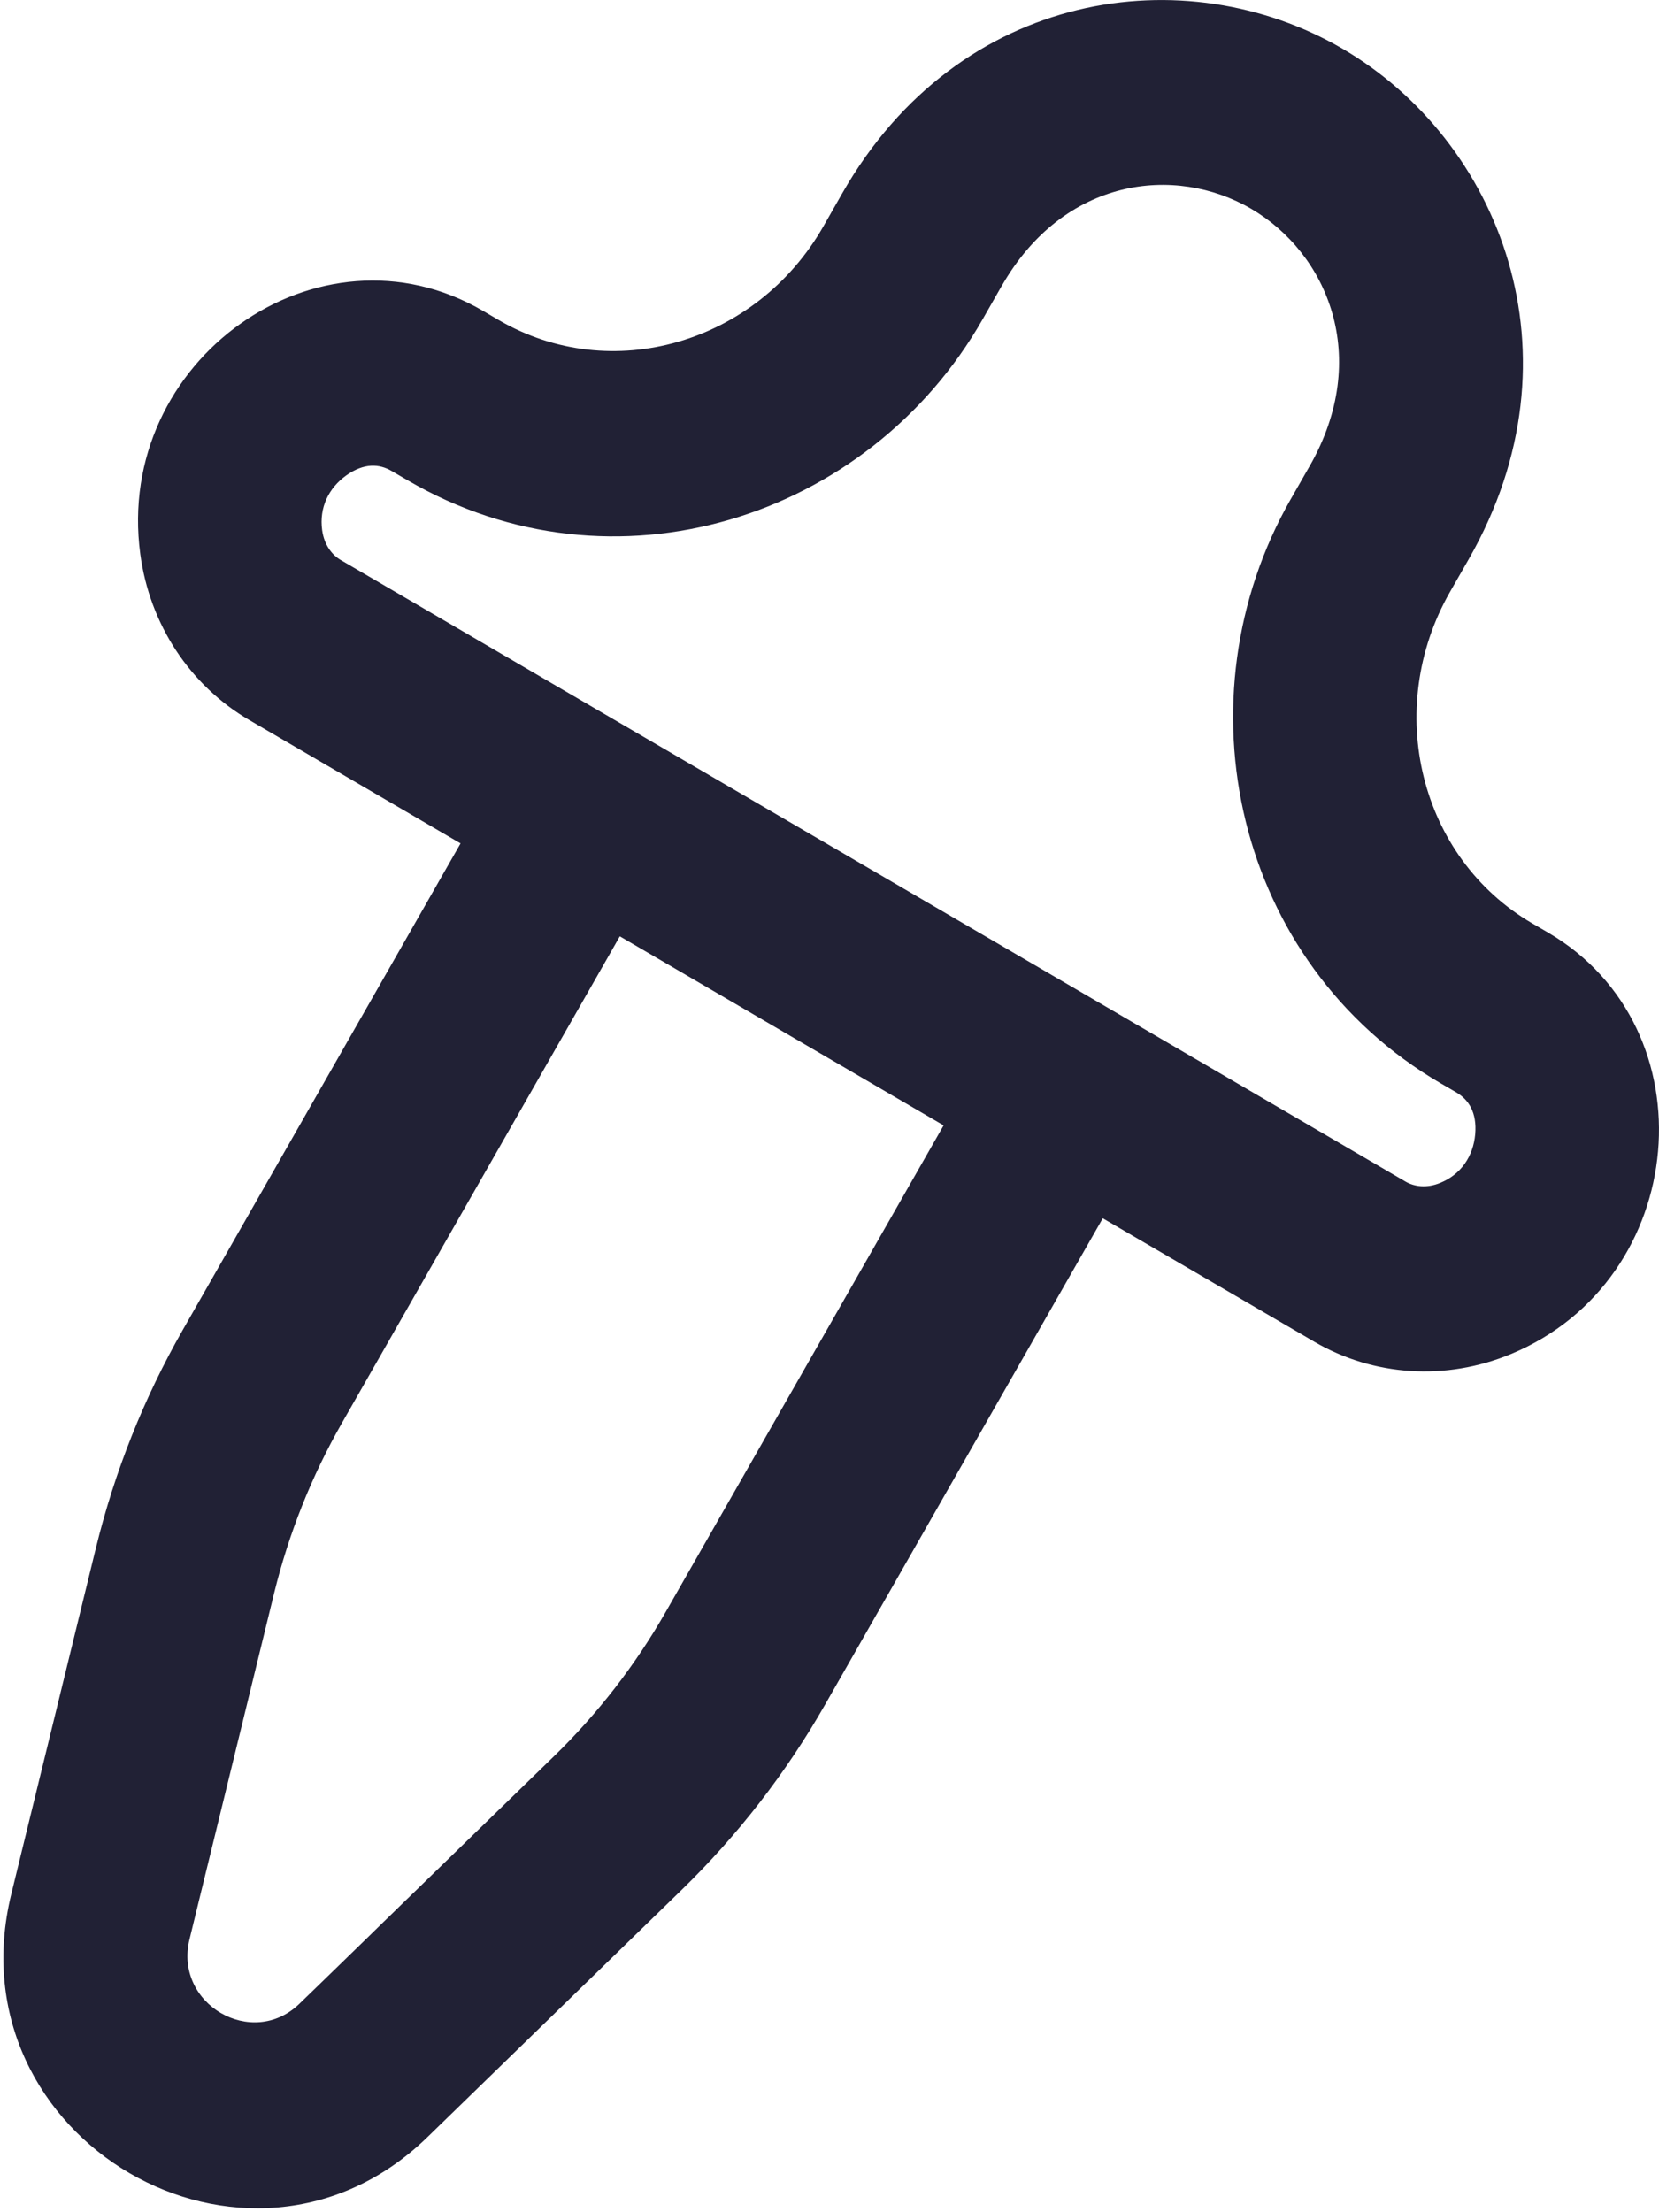 <svg width="18" height="24" viewBox="0 0 18 24" fill="none" xmlns="http://www.w3.org/2000/svg">
<path fill-rule="evenodd" clip-rule="evenodd" d="M5.989 7.414L3.696 6.075C3.602 6.02 3.517 5.912 3.495 5.75C3.463 5.51 3.562 5.297 3.758 5.157C3.951 5.02 4.116 5.032 4.248 5.109L4.42 5.209C6.654 6.513 9.423 5.633 10.662 3.463L10.662 3.463L10.662 3.462L10.663 3.461L10.663 3.461L10.664 3.46L10.664 3.459L10.664 3.459L10.665 3.458L10.665 3.457L10.666 3.457L10.666 3.456L10.666 3.455L10.667 3.455L10.667 3.454L10.668 3.453L10.668 3.453L10.668 3.452L10.669 3.451L10.669 3.451L10.669 3.45L10.67 3.449L10.67 3.449L10.671 3.448L10.671 3.447L10.671 3.447L10.672 3.446L10.672 3.445L10.672 3.445L10.673 3.444L10.673 3.443L10.674 3.443L10.674 3.442L10.674 3.441L10.675 3.441L10.675 3.44L10.675 3.439L10.676 3.439L10.676 3.438L10.677 3.437L10.677 3.437L10.678 3.436L10.678 3.435L10.678 3.435L10.679 3.434L10.679 3.433L10.679 3.433L10.68 3.432L10.68 3.431L10.681 3.43L10.681 3.43L10.681 3.429L10.682 3.428L10.682 3.428L10.682 3.427L10.683 3.426L10.683 3.426L10.684 3.425L10.684 3.424L10.684 3.424L10.685 3.423L10.685 3.422L10.686 3.422L10.686 3.421L10.686 3.42L10.687 3.42L10.687 3.419L10.688 3.418L10.688 3.418L10.688 3.417L10.689 3.416L10.689 3.416L10.689 3.415L10.69 3.414L10.69 3.414L10.691 3.413L10.691 3.412L10.691 3.412L10.692 3.411L10.692 3.41L10.693 3.409L10.693 3.409L10.693 3.408L10.694 3.407L10.694 3.407L10.694 3.406L10.695 3.405L10.695 3.405L10.696 3.404L10.696 3.403L10.696 3.403L10.697 3.402L10.697 3.401L10.698 3.401L10.698 3.4L10.698 3.399L10.699 3.399L10.699 3.398L10.7 3.397L10.7 3.397L10.7 3.396L10.701 3.395L10.701 3.395L10.701 3.394L10.702 3.393L10.702 3.393L10.703 3.392L10.703 3.391L10.703 3.39L10.704 3.39L10.704 3.389L10.705 3.388L10.705 3.388L10.705 3.387L10.706 3.386L10.706 3.386L10.707 3.385L10.707 3.384L10.707 3.384L10.708 3.383L10.708 3.382L10.709 3.382L10.709 3.381L10.709 3.38L10.71 3.38L10.71 3.379L10.71 3.378L10.711 3.377L10.711 3.377L10.712 3.376L10.712 3.375L10.712 3.375L10.713 3.374L10.713 3.373L10.714 3.373L10.714 3.372L10.714 3.371L10.715 3.371L10.715 3.37L10.716 3.369L10.716 3.369L10.716 3.368L10.717 3.367L10.717 3.367L10.717 3.366L10.718 3.365L10.718 3.364L10.719 3.364L10.719 3.363L10.719 3.362L10.72 3.362L10.72 3.361L10.721 3.36L10.721 3.36L10.721 3.359L10.722 3.358L10.722 3.358L10.723 3.357L10.723 3.356L10.723 3.356L10.724 3.355L10.724 3.354L10.725 3.353L10.725 3.353L10.725 3.352L10.726 3.351L10.726 3.351L10.726 3.35L10.727 3.349L10.727 3.349L10.728 3.348L10.728 3.347L10.729 3.347L10.729 3.346L10.729 3.345L10.73 3.344L10.73 3.344L10.73 3.343L10.731 3.342L10.731 3.342L10.732 3.341L10.732 3.34L10.732 3.34L10.733 3.339L10.733 3.338L10.734 3.338L10.734 3.337L10.734 3.336L10.735 3.336L10.735 3.335L10.736 3.334L10.736 3.333L10.736 3.333L10.737 3.332L10.737 3.331L10.738 3.331L10.738 3.33L10.738 3.329L10.739 3.329L10.739 3.328L10.739 3.327L10.74 3.326L10.74 3.326L10.741 3.325L10.741 3.324L10.742 3.324L10.742 3.323L10.742 3.322L10.743 3.322L10.743 3.321L10.743 3.32L10.744 3.32L10.744 3.319L10.745 3.318L10.745 3.317L10.745 3.317L10.746 3.316L10.746 3.315L10.747 3.315L10.747 3.314L10.748 3.313L10.748 3.313L10.748 3.312L10.749 3.311L10.749 3.311L10.749 3.31L10.75 3.309L10.75 3.308L10.751 3.308L10.751 3.307L10.751 3.306L10.752 3.306L10.752 3.305L10.753 3.304L10.753 3.304L10.753 3.303L10.754 3.302L10.754 3.301L10.755 3.301L10.755 3.3L10.755 3.299L10.756 3.299L10.756 3.298L10.757 3.297L10.757 3.297L10.757 3.296L10.758 3.295L10.758 3.294L10.759 3.294L10.759 3.293L10.759 3.292L10.76 3.292L10.76 3.291L10.761 3.29L10.761 3.29L10.761 3.289L10.762 3.288L10.762 3.287L10.763 3.287L10.763 3.286L10.763 3.285L10.764 3.285L10.764 3.284L10.765 3.283L10.765 3.283L10.765 3.282L10.766 3.281L10.766 3.28L10.767 3.28L10.767 3.279L10.767 3.278L10.768 3.278L10.768 3.277L10.769 3.276L10.769 3.276L10.769 3.275L10.77 3.274L10.77 3.273L10.771 3.273L10.771 3.272L10.771 3.271L10.772 3.271L10.772 3.27L10.773 3.269L10.773 3.268L10.774 3.268L10.774 3.267L10.774 3.266L10.775 3.266L10.775 3.265L10.775 3.264L10.776 3.264L10.776 3.263L10.777 3.262L10.777 3.261L10.777 3.261L10.778 3.26L10.778 3.259L10.779 3.259L10.779 3.258L10.78 3.257L10.78 3.256L10.78 3.256L10.781 3.255L10.781 3.254L10.781 3.254L10.782 3.253L10.782 3.252L10.783 3.252L10.783 3.251L10.784 3.25L10.784 3.249L10.784 3.249L10.785 3.248L10.785 3.247L10.786 3.247L10.786 3.246L10.786 3.245L10.787 3.244L10.787 3.244L10.788 3.243L10.788 3.242L10.788 3.242L10.789 3.241L10.789 3.24L10.79 3.24L10.79 3.239L10.79 3.238L10.791 3.237L10.791 3.237L10.792 3.236L10.792 3.235L10.792 3.235L10.793 3.234L10.793 3.233L10.794 3.232L10.794 3.232L10.794 3.231L10.795 3.23L10.795 3.23L10.796 3.229L10.796 3.228L10.796 3.227L10.797 3.227L10.797 3.226L10.798 3.225L10.798 3.225L10.799 3.224L10.799 3.223L10.799 3.222L10.8 3.222L10.8 3.221L10.801 3.22L10.801 3.22L10.801 3.219L10.802 3.218L10.802 3.217L10.803 3.217L10.803 3.216L10.803 3.215L10.804 3.215L10.804 3.214L10.805 3.213L10.805 3.212L10.806 3.212L10.806 3.211L10.806 3.21L10.807 3.21L10.807 3.209L10.807 3.208L10.808 3.207L10.808 3.207L10.809 3.206L10.809 3.205L10.809 3.205L10.81 3.204L10.81 3.203L10.811 3.202L10.811 3.202L10.812 3.201L10.812 3.2L10.812 3.2L10.813 3.199L10.813 3.198L10.814 3.197L10.814 3.197L10.815 3.196L10.815 3.195L10.815 3.195L10.816 3.194L10.816 3.193L10.816 3.192L10.817 3.192L10.817 3.191L10.818 3.19L10.818 3.19L10.819 3.189L10.819 3.188L10.819 3.187L10.82 3.187L10.82 3.186L10.821 3.185L10.821 3.185L10.821 3.184L10.822 3.183L10.822 3.182L10.823 3.182L10.823 3.181L10.823 3.18L10.824 3.179L10.824 3.179L10.825 3.178L10.825 3.177L10.825 3.177L10.826 3.176L10.826 3.175L10.827 3.174L10.827 3.174L10.828 3.173L10.828 3.172L10.828 3.172L10.829 3.171L10.829 3.17L10.83 3.169L10.83 3.169L10.831 3.168L10.831 3.167L10.831 3.167L10.832 3.166L10.832 3.165L10.832 3.164L10.833 3.164L10.833 3.163L10.834 3.162L10.834 3.161L10.835 3.161L10.835 3.16L10.835 3.159L10.836 3.159L10.836 3.158L10.837 3.157L10.837 3.156L10.838 3.156L10.838 3.155L10.838 3.154L10.839 3.153L10.839 3.153L10.84 3.152L10.84 3.151L10.84 3.151L10.841 3.15L10.841 3.149L10.842 3.148L10.842 3.148L10.842 3.147L10.843 3.146L10.843 3.146L10.844 3.145L10.844 3.144L10.845 3.143L10.845 3.143L10.845 3.142L10.846 3.141L10.846 3.14L10.847 3.14L10.847 3.139L10.847 3.138L10.848 3.138L10.848 3.137L10.849 3.136L10.849 3.135L10.85 3.135L10.85 3.134L10.85 3.133L10.851 3.132L10.851 3.132L10.852 3.131L10.852 3.13L10.852 3.13L10.853 3.129L10.853 3.128L10.854 3.127L10.854 3.127L10.854 3.126L10.855 3.125L10.855 3.124L10.856 3.124L10.856 3.123L10.857 3.122L10.857 3.121L10.857 3.121L10.858 3.12L10.858 3.119L10.859 3.119L10.859 3.118L10.86 3.117L10.86 3.116L10.86 3.116L10.861 3.115L10.861 3.114L10.862 3.113L10.862 3.113L10.862 3.112L10.863 3.111L10.863 3.111L10.864 3.11L10.864 3.109L10.864 3.108L10.865 3.108L10.865 3.107L10.866 3.106L10.866 3.105L10.867 3.105C11.542 1.922 12.749 1.784 13.575 2.265C14.4 2.747 14.885 3.874 14.21 5.056L14.209 5.057L14.209 5.057L14.209 5.058L14.208 5.059L14.208 5.059L14.207 5.06L14.207 5.061L14.207 5.062L14.206 5.062L14.206 5.063L14.205 5.064L14.205 5.065L14.204 5.065L14.204 5.066L14.204 5.067L14.203 5.067L14.203 5.068L14.202 5.069L14.202 5.07L14.201 5.07L14.201 5.071L14.201 5.072L14.2 5.073L14.2 5.073L14.199 5.074L14.199 5.075L14.199 5.075L14.198 5.076L14.198 5.077L14.197 5.078L14.197 5.078L14.197 5.079L14.196 5.08L14.196 5.08L14.195 5.081L14.195 5.082L14.194 5.083L14.194 5.083L14.194 5.084L14.193 5.085L14.193 5.086L14.192 5.086L14.192 5.087L14.192 5.088L14.191 5.088L14.191 5.089L14.19 5.09L14.19 5.091L14.19 5.091L14.189 5.092L14.189 5.093L14.188 5.093L14.188 5.094L14.188 5.095L14.187 5.096L14.187 5.096L14.186 5.097L14.186 5.098L14.185 5.098L14.185 5.099L14.185 5.1L14.184 5.101L14.184 5.101L14.183 5.102L14.183 5.103L14.182 5.104L14.182 5.104L14.182 5.105L14.181 5.106L14.181 5.106L14.181 5.107L14.18 5.108L14.18 5.109L14.179 5.109L14.179 5.11L14.178 5.111L14.178 5.111L14.178 5.112L14.177 5.113L14.177 5.114L14.176 5.114L14.176 5.115L14.176 5.116L14.175 5.116L14.175 5.117L14.174 5.118L14.174 5.119L14.174 5.119L14.173 5.12L14.173 5.121L14.172 5.121L14.172 5.122L14.171 5.123L14.171 5.124L14.171 5.124L14.17 5.125L14.17 5.126L14.169 5.126L14.169 5.127L14.169 5.128L14.168 5.129L14.168 5.129L14.167 5.13L14.167 5.131L14.167 5.131L14.166 5.132L14.166 5.133L14.165 5.134L14.165 5.134L14.165 5.135L14.164 5.136L14.164 5.136L14.163 5.137L14.163 5.138L14.162 5.139L14.162 5.139L14.162 5.14L14.161 5.141L14.161 5.141L14.161 5.142L14.16 5.143L14.16 5.144L14.159 5.144L14.159 5.145L14.158 5.146L14.158 5.146L14.158 5.147L14.157 5.148L14.157 5.149L14.156 5.149L14.156 5.15L14.156 5.151L14.155 5.151L14.155 5.152L14.154 5.153L14.154 5.154L14.153 5.154L14.153 5.155L14.153 5.156L14.152 5.156L14.152 5.157L14.152 5.158L14.151 5.159L14.151 5.159L14.15 5.16L14.15 5.161L14.149 5.161L14.149 5.162L14.149 5.163L14.148 5.164L14.148 5.164L14.148 5.165L14.147 5.166L14.147 5.166L14.146 5.167L14.146 5.168L14.145 5.169L14.145 5.169L14.145 5.17L14.144 5.171L14.144 5.171L14.143 5.172L14.143 5.173L14.143 5.173L14.142 5.174L14.142 5.175L14.141 5.176L14.141 5.176L14.141 5.177L14.14 5.178L14.14 5.178L14.139 5.179L14.139 5.18L14.139 5.181L14.138 5.181L14.138 5.182L14.137 5.183L14.137 5.183L14.136 5.184L14.136 5.185L14.136 5.186L14.135 5.186L14.135 5.187L14.134 5.188L14.134 5.188L14.134 5.189L14.133 5.19L14.133 5.19L14.133 5.191L14.132 5.192L14.132 5.193L14.131 5.193L14.131 5.194L14.13 5.195L14.13 5.195L14.13 5.196L14.129 5.197L14.129 5.198L14.129 5.198L14.128 5.199L14.128 5.2L14.127 5.2L14.127 5.201L14.126 5.202L14.126 5.202L14.126 5.203L14.125 5.204L14.125 5.205L14.124 5.205L14.124 5.206L14.124 5.207L14.123 5.207L14.123 5.208L14.122 5.209L14.122 5.21L14.122 5.21L14.121 5.211L14.121 5.212L14.12 5.212L14.12 5.213L14.12 5.214L14.119 5.214L14.119 5.215L14.118 5.216L14.118 5.217L14.118 5.217L14.117 5.218L14.117 5.219L14.116 5.219L14.116 5.22L14.116 5.221L14.115 5.221L14.115 5.222L14.114 5.223L14.114 5.224L14.114 5.224L14.113 5.225L14.113 5.226L14.112 5.226L14.112 5.227L14.112 5.228L14.111 5.229L14.111 5.229L14.11 5.23L14.11 5.231L14.11 5.231L14.109 5.232L14.109 5.233L14.108 5.233L14.108 5.234L14.108 5.235L14.107 5.236L14.107 5.236L14.106 5.237L14.106 5.238L14.106 5.238L14.105 5.239L14.105 5.24L14.104 5.24L14.104 5.241L14.104 5.242L14.103 5.243L14.103 5.243L14.102 5.244L14.102 5.245L14.102 5.245L14.101 5.246L14.101 5.247L14.1 5.247L14.1 5.248L14.1 5.249L14.099 5.25L14.099 5.25L14.098 5.251L14.098 5.252L14.098 5.252L14.097 5.253L14.097 5.254L14.096 5.254L14.096 5.255L14.096 5.256L14.095 5.256L14.095 5.257L14.094 5.258L14.094 5.259L14.094 5.259L14.093 5.26L14.093 5.261L14.092 5.261L14.092 5.262L14.092 5.263L14.091 5.263L14.091 5.264L14.09 5.265L14.09 5.266L14.09 5.266L14.089 5.267L14.089 5.268L14.088 5.268L14.088 5.269L14.088 5.27L14.087 5.27L14.087 5.271L14.086 5.272L14.086 5.272L14.086 5.273L14.085 5.274L14.085 5.275L14.085 5.275L14.084 5.276L14.084 5.277L14.083 5.277L14.083 5.278L14.082 5.279L14.082 5.279L14.082 5.28L14.081 5.281L14.081 5.282L14.081 5.282L14.08 5.283L14.08 5.284L14.079 5.284L14.079 5.285L14.079 5.286L14.078 5.286L14.078 5.287L14.077 5.288L14.077 5.288L14.076 5.289L14.076 5.29L14.076 5.291L14.075 5.291L14.075 5.292L14.075 5.293L14.074 5.293L14.074 5.294L14.073 5.295L14.073 5.295L14.073 5.296L14.072 5.297L14.072 5.297L14.071 5.298L14.071 5.299L14.071 5.3L14.07 5.3L14.07 5.301L14.069 5.302L14.069 5.302L14.069 5.303L14.068 5.304L14.068 5.304L14.068 5.305L14.067 5.306L14.067 5.306L14.066 5.307L14.066 5.308L14.066 5.309L14.065 5.309L14.065 5.31L14.064 5.311L14.064 5.311L14.063 5.312L14.063 5.313L14.063 5.313L14.062 5.314L14.062 5.315L14.062 5.315L14.061 5.316L14.061 5.317L14.06 5.317L14.06 5.318L14.06 5.319L14.059 5.32L14.059 5.32L14.058 5.321L14.058 5.322L14.058 5.322L14.057 5.323L14.057 5.324L14.056 5.324L14.056 5.325L14.056 5.326L14.055 5.326L14.055 5.327L14.055 5.328L14.054 5.328L14.054 5.329L14.053 5.33L14.053 5.331L14.053 5.331L14.052 5.332L14.052 5.333L14.051 5.333L14.051 5.334L14.05 5.335L14.05 5.335L14.05 5.336L14.049 5.337L14.049 5.337L14.049 5.338L14.048 5.339L14.048 5.339L14.047 5.34L14.047 5.341L14.047 5.342L14.046 5.342L14.046 5.343L14.046 5.344L14.045 5.344L14.045 5.345L14.044 5.346L14.044 5.346L14.043 5.347L14.043 5.348L14.043 5.348L14.042 5.349L14.042 5.35L14.041 5.35L14.041 5.351L14.041 5.352L14.04 5.352L14.04 5.353L14.04 5.354L14.039 5.355L14.039 5.355L14.038 5.356L14.038 5.357L14.038 5.357L14.037 5.358L14.037 5.359L14.037 5.359L14.036 5.36L14.036 5.361L14.035 5.361L14.035 5.362L14.034 5.363L14.034 5.363L14.034 5.364L14.033 5.365L14.033 5.365L14.033 5.366L14.032 5.367L14.032 5.367L14.031 5.368L14.031 5.369L14.031 5.37L14.03 5.37L14.03 5.371L14.03 5.372L14.029 5.372L14.029 5.373L14.028 5.374L14.028 5.374L14.027 5.375L14.027 5.376L14.027 5.376L14.026 5.377L14.026 5.378L14.026 5.378L14.025 5.379L14.025 5.38L14.024 5.38L14.024 5.381L14.024 5.382L14.023 5.382L14.023 5.383L14.023 5.384L14.022 5.384L14.022 5.385L14.021 5.386L14.021 5.387L14.021 5.387L14.02 5.388L14.02 5.389L14.019 5.389L14.019 5.39L14.019 5.391L14.018 5.391L14.018 5.392L14.017 5.393L14.017 5.393L14.017 5.394L14.016 5.395L14.016 5.395L14.015 5.396L14.015 5.397L14.015 5.397L14.014 5.398L14.014 5.399L14.014 5.399L14.013 5.4L14.013 5.401L14.012 5.401L14.012 5.402L14.012 5.403L14.011 5.403L14.011 5.404L14.011 5.405L14.01 5.405L14.01 5.406L14.009 5.407L14.009 5.408L14.008 5.408L14.008 5.409L14.008 5.41L14.007 5.41L14.007 5.411L14.007 5.412L14.006 5.412L14.006 5.413L14.005 5.414L14.005 5.414C12.766 7.584 13.396 10.448 15.63 11.752L15.802 11.852C15.934 11.93 16.026 12.068 16.006 12.305C15.984 12.547 15.851 12.74 15.629 12.832C15.48 12.894 15.344 12.874 15.25 12.819L12.957 11.48L11.23 10.472L7.717 8.422L5.989 7.414ZM4.997 9.15L2.705 7.812C2.059 7.435 1.624 6.773 1.522 6.011C1.239 3.908 3.459 2.333 5.24 3.372L5.411 3.472C6.63 4.184 8.207 3.729 8.934 2.455L9.139 2.096C10.407 -0.123 12.867 -0.463 14.567 0.529C16.266 1.52 17.205 3.844 15.937 6.064L15.732 6.422C15.005 7.696 15.404 9.304 16.622 10.016L16.794 10.116C18.575 11.155 18.335 13.886 16.393 14.69C15.689 14.982 14.903 14.932 14.258 14.555L11.965 13.217L11.965 13.217L8.951 18.495C8.529 19.234 8.006 19.909 7.397 20.502L6.237 19.289L7.397 20.502L4.637 23.186C2.686 25.082 -0.528 23.207 0.122 20.55L1.041 16.792C1.244 15.963 1.561 15.167 1.983 14.428L1.983 14.428L4.997 9.15ZM6.725 10.158L3.711 15.436C3.381 16.013 3.134 16.634 2.975 17.281L2.357 19.809L2.31 20.001L2.163 20.601L2.056 21.04C1.885 21.741 2.736 22.237 3.25 21.737L3.573 21.424L4.014 20.995L4.154 20.858L6.011 19.053C6.486 18.591 6.894 18.064 7.224 17.486L9.246 13.946L10.238 12.209L8.511 11.201L6.725 10.158Z" fill="#212135"/>
</svg>
